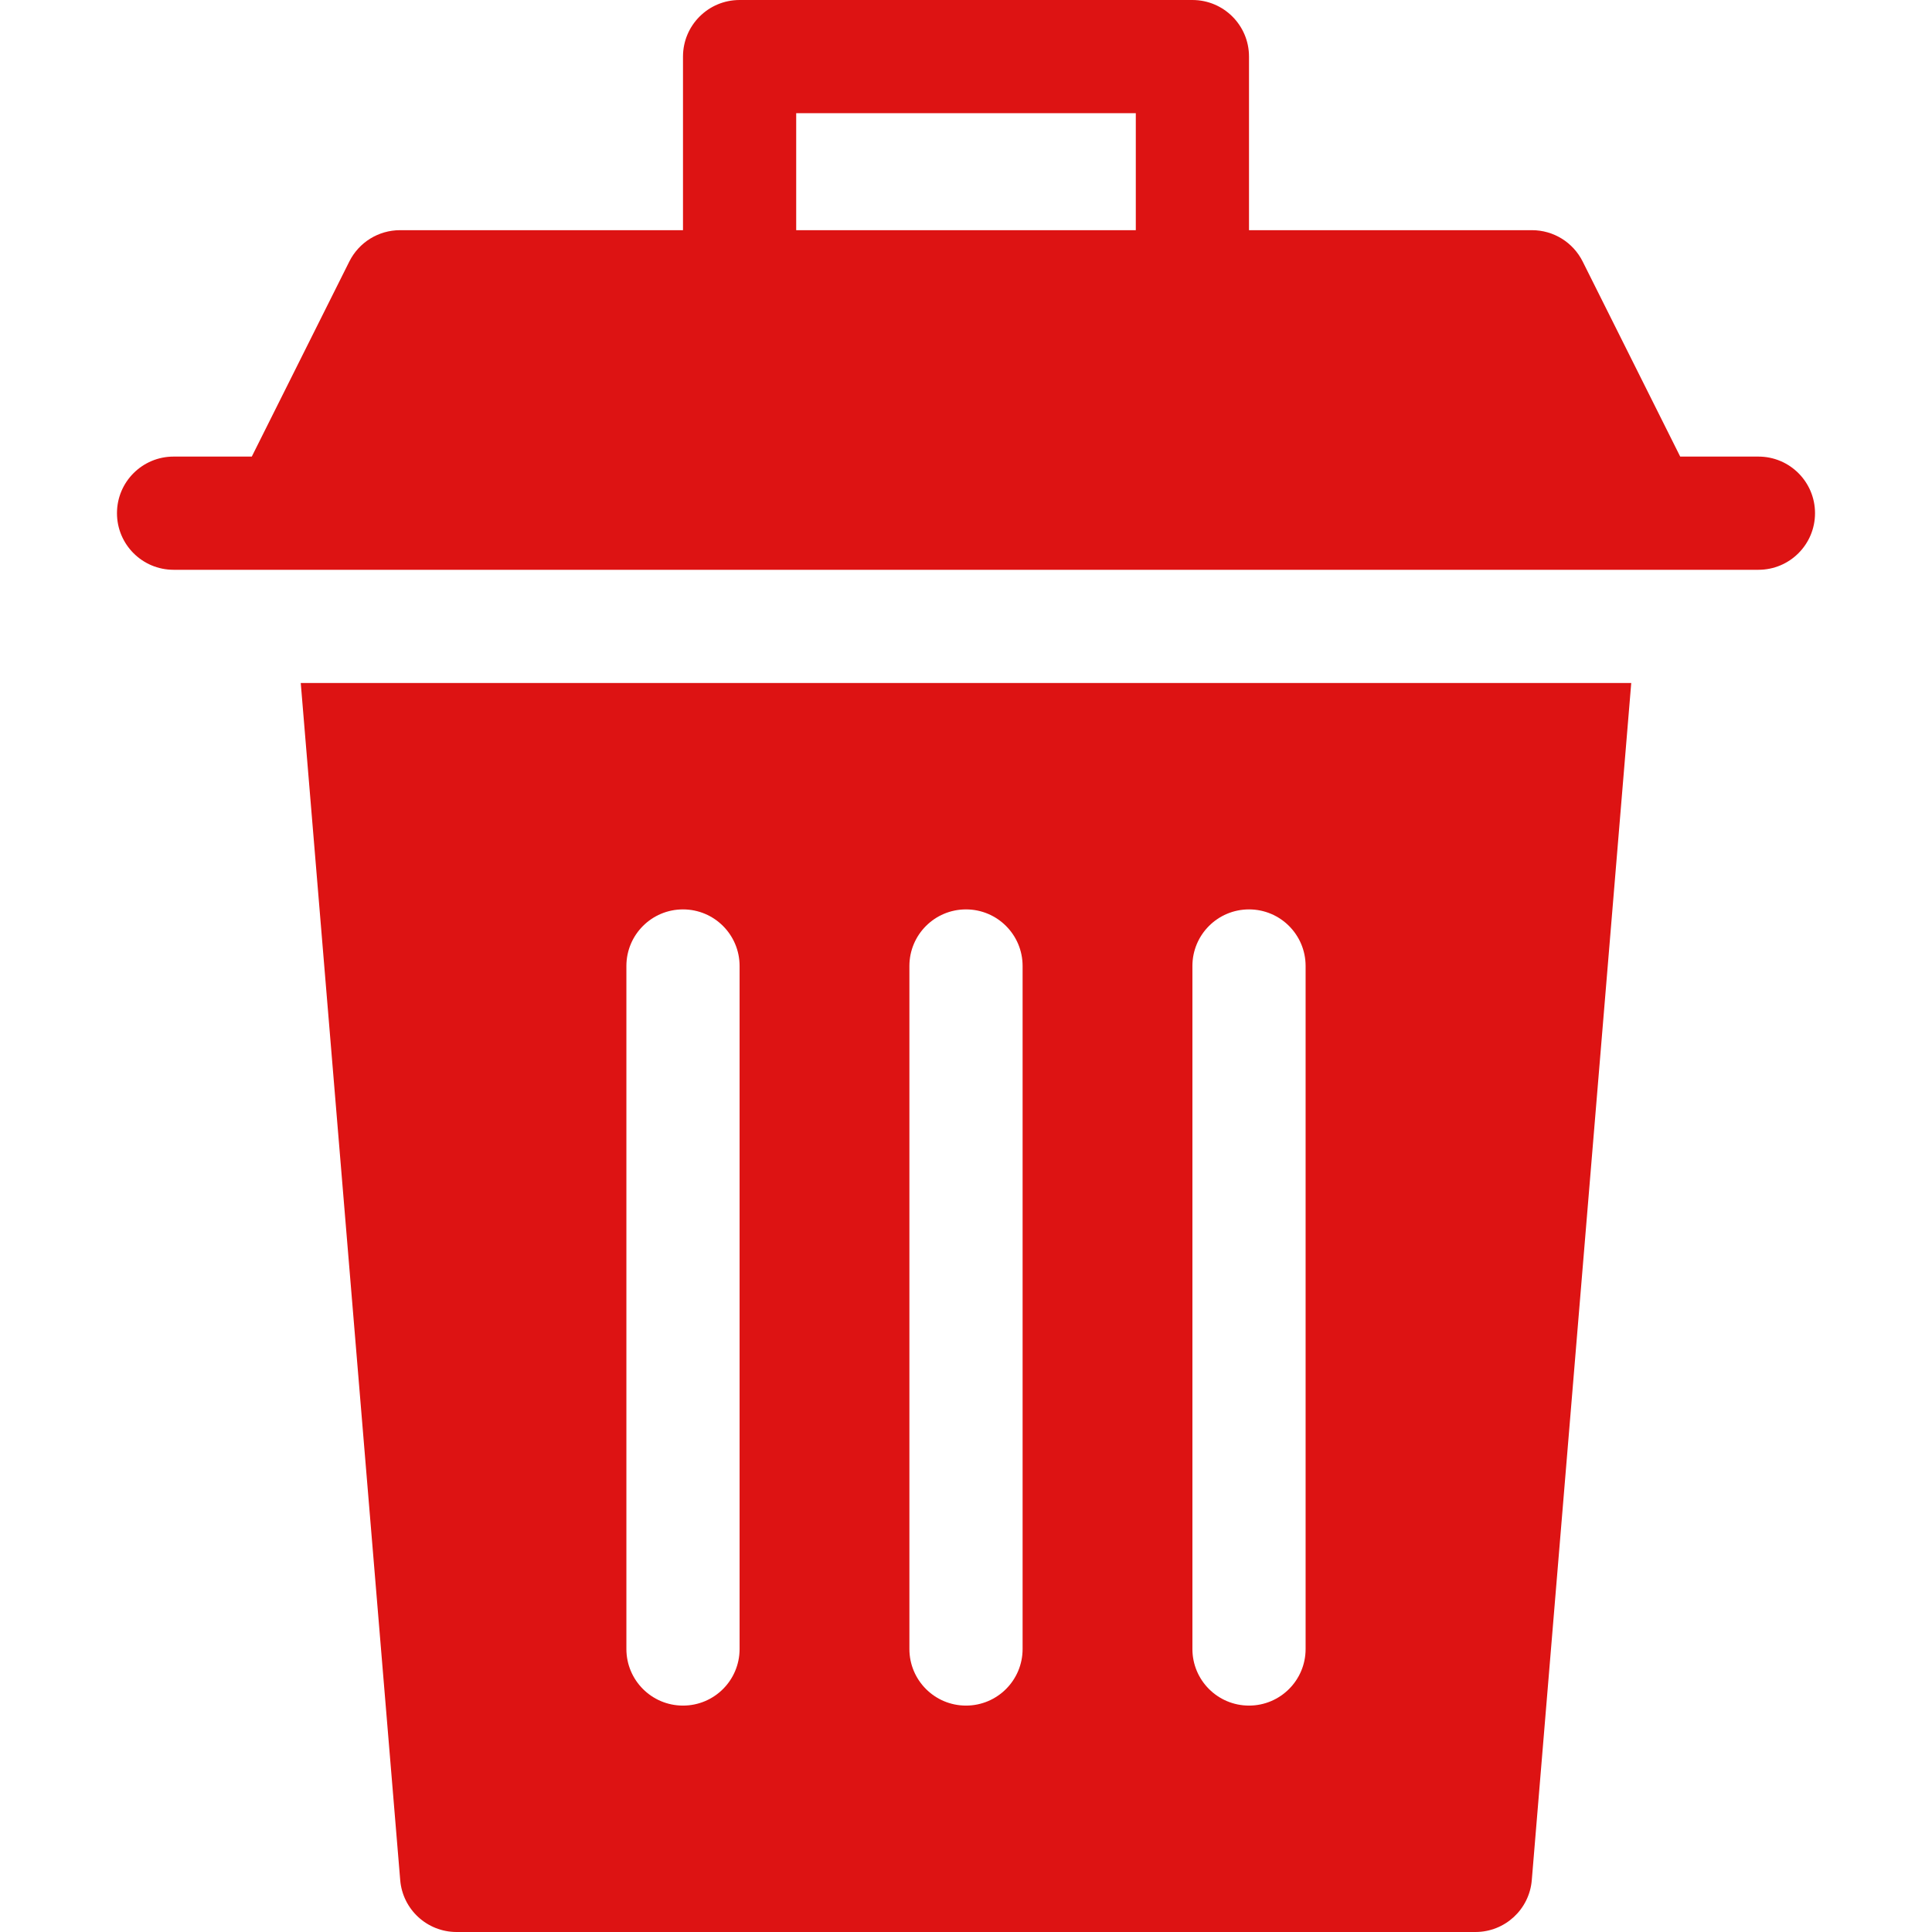 <svg height="512pt" viewBox="-31 0 512 512" width="512pt" xmlns="http://www.w3.org/2000/svg"><path style="fill:#dd1313;" d="m435 121h-20.727l-25.855-51.711c-2.551-5.082-7.734-8.289-13.418-8.289h-75v-46c0-8.289-6.711-15-15-15h-120c-8.289 0-15 6.711-15 15v46h-75c-5.684 0-10.867 3.207-13.418 8.289l-25.855 51.711h-20.727c-8.289 0-15 6.711-15 15s6.711 15 15 15h420c8.289 0 15-6.711 15-15s-6.711-15-15-15zm-255-91h90v31h-90zm0 0"/><path style="fill:#dd1313;" d="m75.059 498.246c.645 7.777 7.133 13.754 14.941 13.754h270c7.809 0 14.297-5.977 14.941-13.754l26.355-317.246h-352.594zm209.941-242.246c0-8.289 6.711-15 15-15s15 6.711 15 15v181c0 8.289-6.711 15-15 15s-15-6.711-15-15zm-75 0c0-8.289 6.711-15 15-15s15 6.711 15 15v181c0 8.289-6.711 15-15 15s-15-6.711-15-15zm-75 0c0-8.289 6.711-15 15-15s15 6.711 15 15v181c0 8.289-6.711 15-15 15s-15-6.711-15-15zm0 0"/></svg>